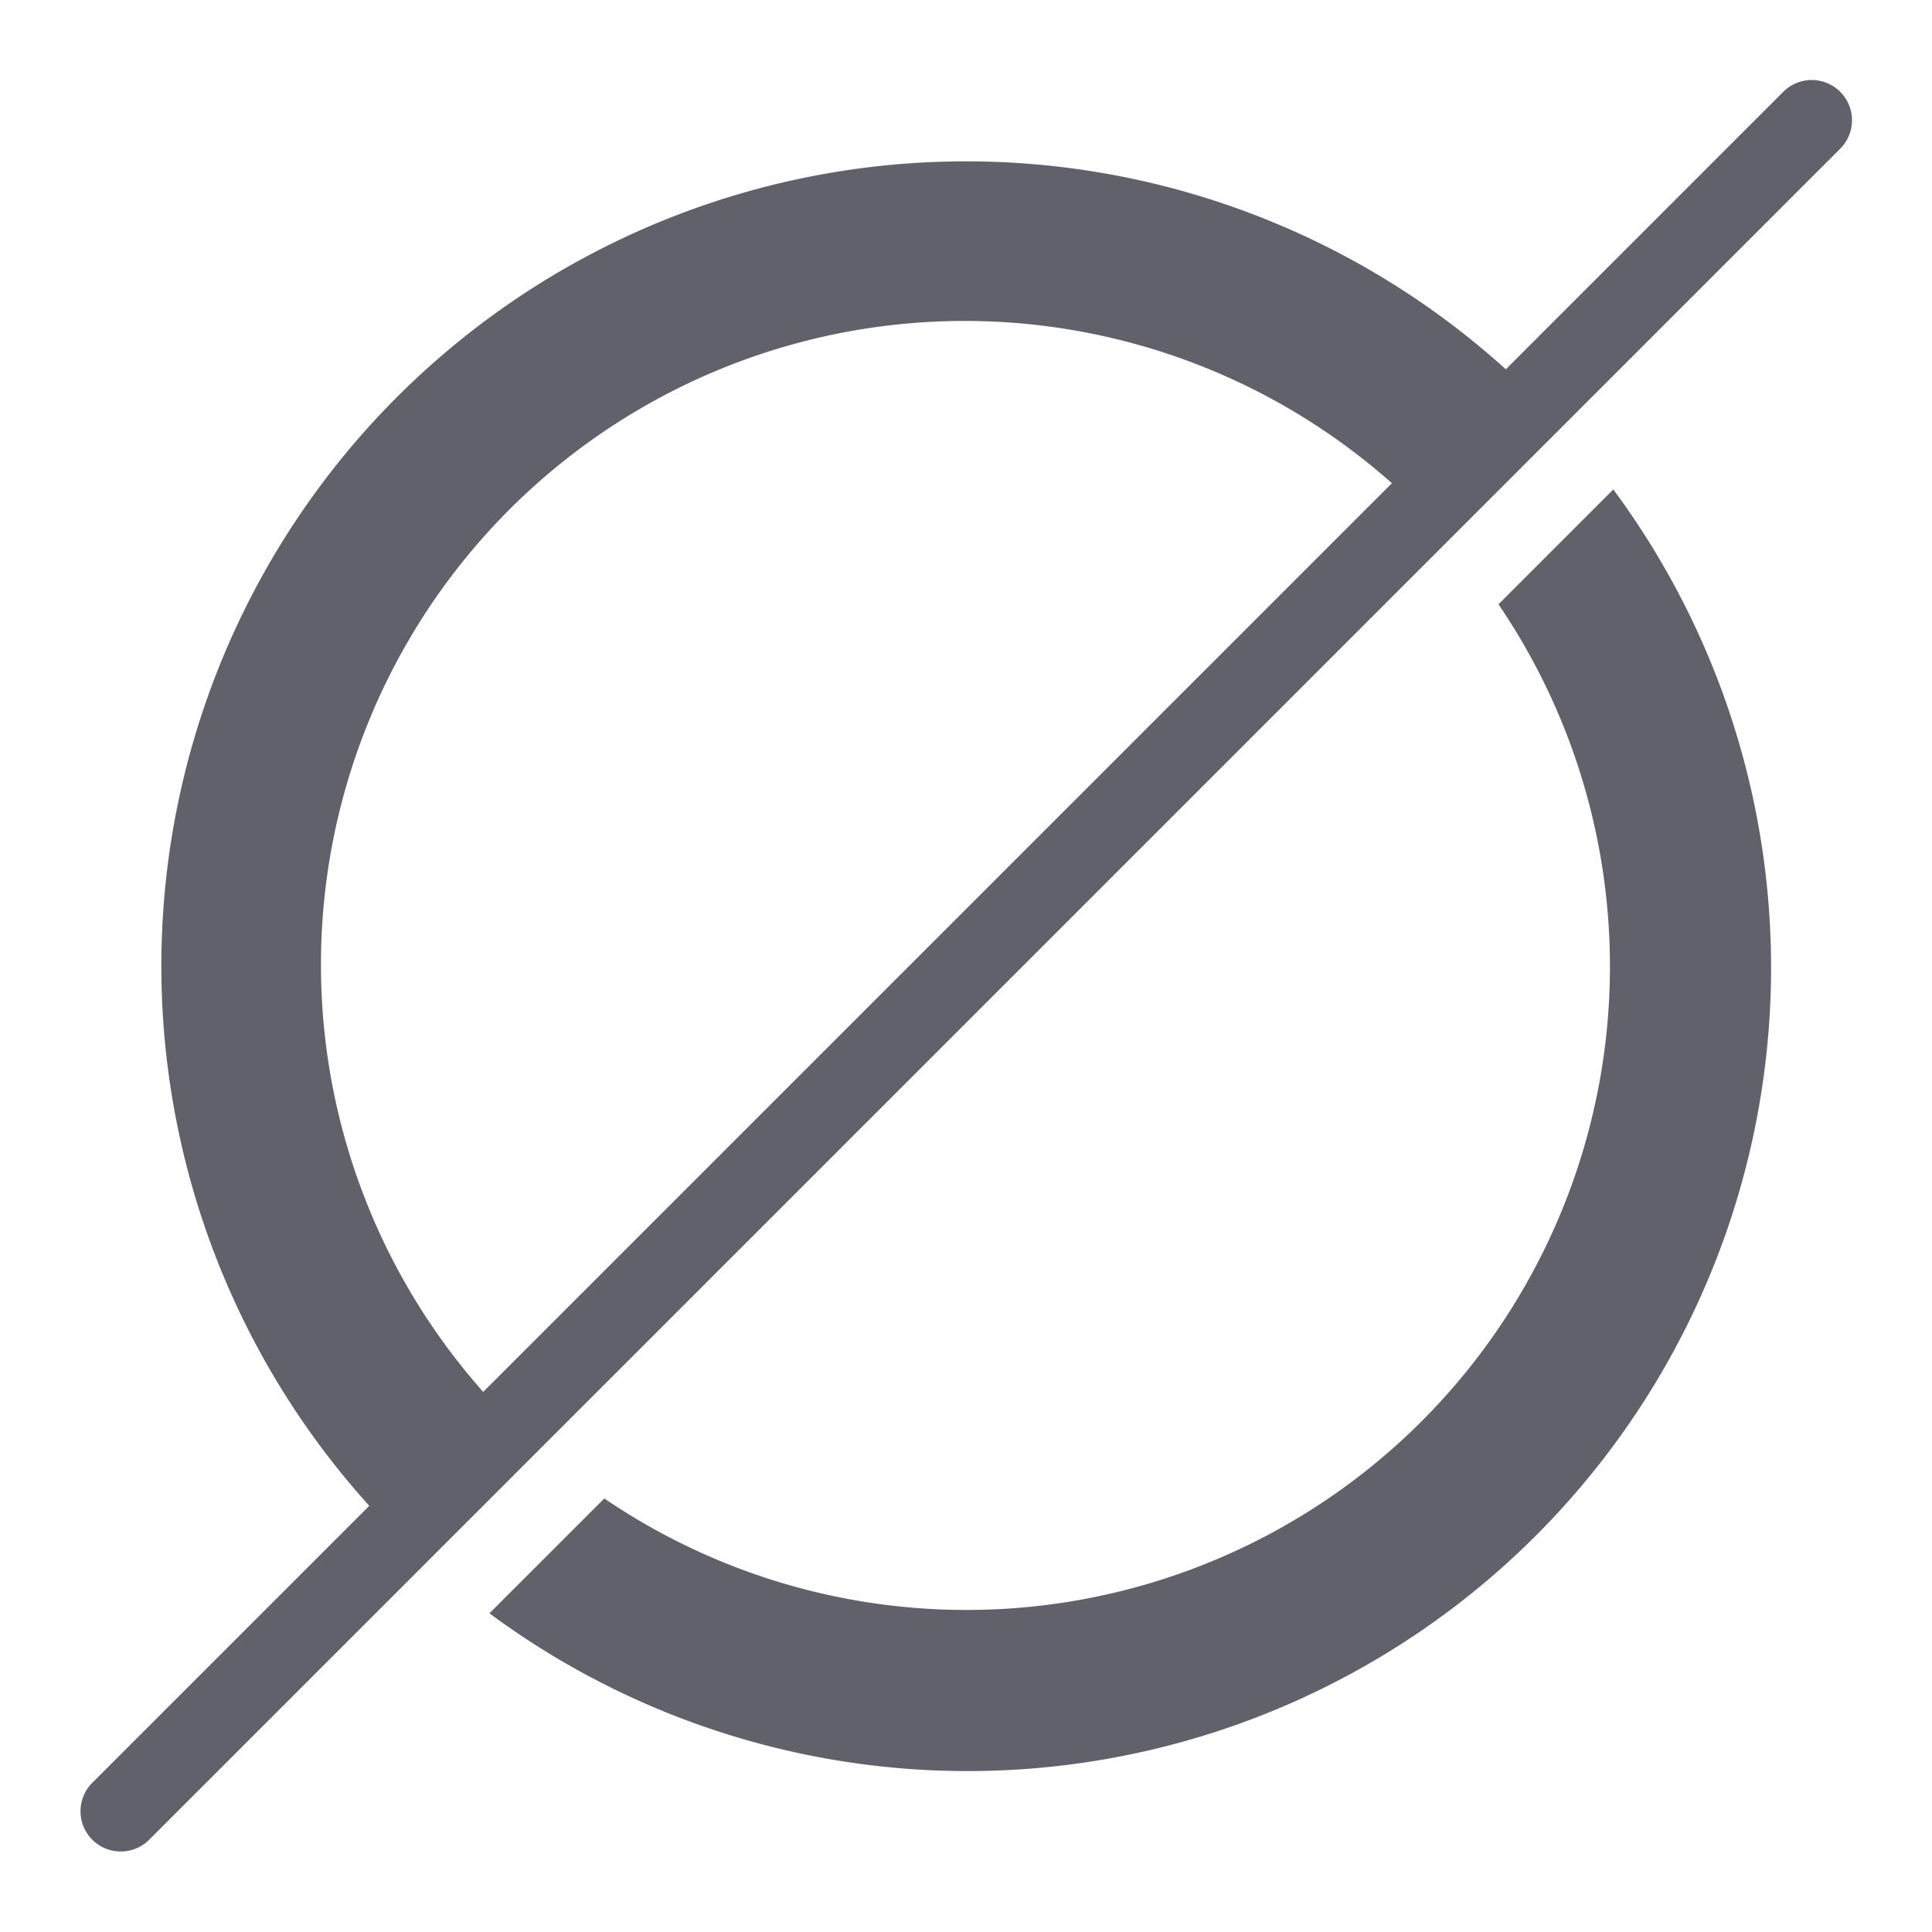 <svg xmlns="http://www.w3.org/2000/svg" height="48" width="48" viewBox="0 0 48 48"><title>empty 3</title><g fill="#61616b" class="nc-icon-wrapper"><path d="M12.692,35.308A15.992,15.992,0,1,1,35.308,12.692l2.828-2.828A19.991,19.991,0,1,0,9.864,38.136Z" fill="#61616b"></path><path d="M37.229,15.014A15.99,15.99,0,0,1,15.014,37.229L12.16,40.082A19.962,19.962,0,0,0,40.082,12.16Z" fill="#61616b"></path><path d="M3,46a1,1,0,0,1-.707-1.707l42-42a1,1,0,1,1,1.414,1.414l-42,42A1,1,0,0,1,3,46Z" fill="#61616b" data-color="color-2"></path></g></svg>